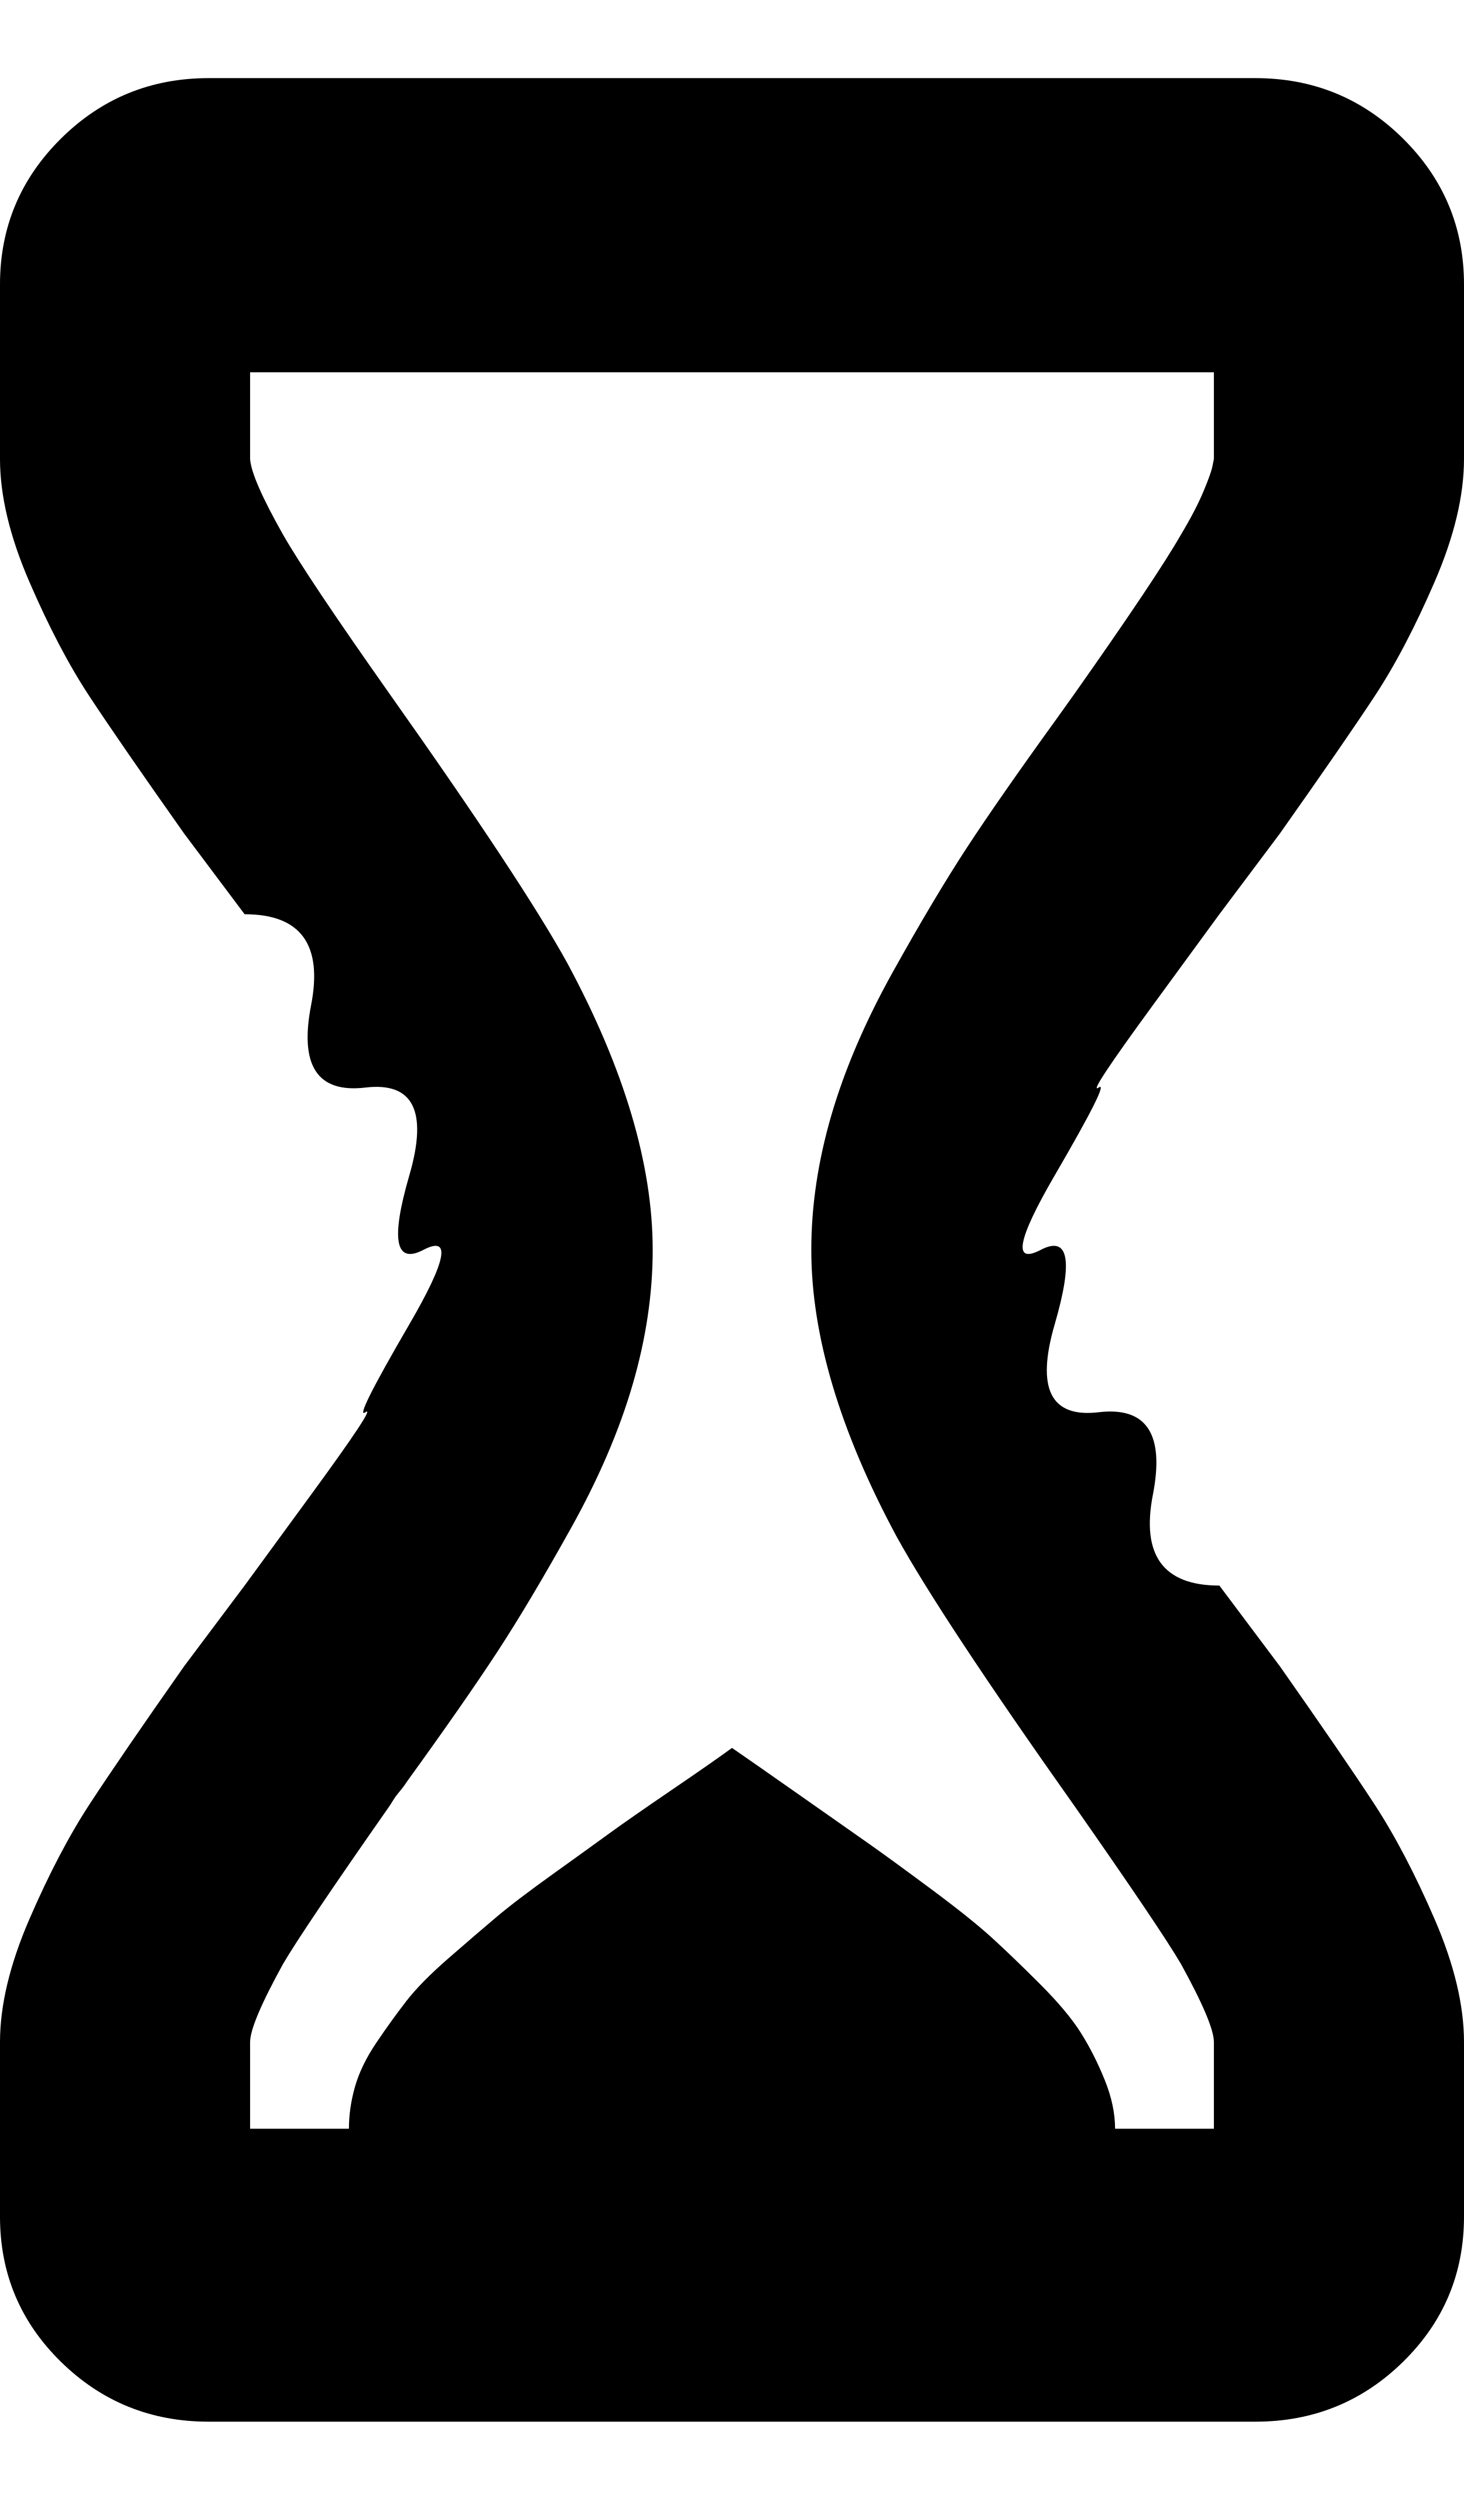<svg height="1000px" width="585.938px" xmlns="http://www.w3.org/2000/svg">
  <g>
    <path d="M0 886.719c0 0 0 -69.824 0 -69.824c0 -14.649 3.906 -31.006 11.719 -49.072c7.812 -18.067 15.869 -33.448 24.17 -46.143c8.3 -12.695 20.914 -31.087 37.841 -55.176c0 0 24.17 -32.226 24.17 -32.226c0 0 8.871 -12.126 26.612 -36.377c17.741 -24.252 24.983 -35.238 21.728 -32.959c-3.255 2.278 2.604 -9.44 17.578 -35.157c14.974 -25.716 16.846 -35.644 5.616 -29.785c-11.231 5.86 -13.103 -4.069 -5.616 -29.785c7.487 -25.716 1.628 -37.435 -17.578 -35.156c-19.205 2.278 -26.448 -8.708 -21.728 -32.959c4.72 -24.251 -4.151 -36.377 -26.612 -36.377c0 0 -24.17 -32.227 -24.17 -32.227c-17.252 -24.414 -29.947 -42.806 -38.085 -55.175c-8.138 -12.37 -16.114 -27.588 -23.926 -45.655c-7.813 -18.066 -11.719 -34.424 -11.719 -49.072c0 0 0 -69.824 0 -69.824c0 -22.787 8.138 -42.237 24.414 -58.35c16.276 -16.113 35.97 -24.17 59.082 -24.17c0 0 418.945 0 418.945 0c23.112 0 42.806 8.057 59.082 24.17c16.276 16.113 24.414 35.563 24.414 58.35c0 0 0 69.824 0 69.824c0 14.648 -3.906 31.006 -11.718 49.072c-7.813 18.067 -15.788 33.285 -23.926 45.655c-8.138 12.369 -20.833 30.761 -38.086 55.175c0 0 -24.17 32.227 -24.17 32.227c0 0 -8.87 12.126 -26.611 36.377c-17.741 24.251 -24.984 35.237 -21.729 32.959c3.255 -2.279 -2.604 9.44 -17.578 35.156c-14.974 25.716 -16.846 35.645 -5.615 29.785c11.23 -5.859 13.102 4.069 5.615 29.785c-7.487 25.717 -1.627 37.435 17.578 35.157c19.206 -2.279 26.449 8.707 21.729 32.959c-4.72 24.251 4.15 36.377 26.611 36.377c0 0 24.17 32.226 24.17 32.226c16.927 24.089 29.541 42.481 37.842 55.176c8.301 12.695 16.357 28.076 24.17 46.143c7.812 18.066 11.719 34.423 11.719 49.072c0 0 0 69.824 0 69.824c0 22.786 -8.139 42.155 -24.415 58.105c-16.276 15.951 -35.97 23.926 -59.082 23.926c0 0 -418.945 0 -418.945 0c-23.112 0 -42.806 -7.975 -59.082 -23.926c-16.276 -15.95 -24.414 -35.319 -24.414 -58.105c0 0 0 0 0 0m100.098 -35.156c0 0 39.55 0 39.55 0c0 -5.534 0.814 -11.149 2.442 -16.846c1.627 -5.697 4.476 -11.556 8.545 -17.578c4.069 -6.022 8.056 -11.556 11.963 -16.602c3.906 -5.045 9.603 -10.823 17.089 -17.334c7.487 -6.51 13.835 -11.963 19.043 -16.357c5.209 -4.395 12.696 -10.091 22.461 -17.09c9.766 -6.999 17.334 -12.451 22.705 -16.357c5.372 -3.907 13.672 -9.685 24.903 -17.334c11.23 -7.65 19.287 -13.265 24.17 -16.846c5.208 3.581 14.079 9.766 26.611 18.555c12.533 8.789 21.81 15.299 27.832 19.531c6.022 4.232 14.404 10.335 25.147 18.31c10.742 7.976 18.88 14.486 24.414 19.532c5.534 5.045 11.963 11.23 19.287 18.554c7.324 7.325 12.776 13.835 16.357 19.532c3.581 5.696 6.755 11.963 9.522 18.798c2.767 6.836 4.15 13.347 4.15 19.532c0 0 39.551 0 39.551 0c0 0 0 -34.668 0 -34.668c0 -4.883 -4.395 -15.3 -13.184 -31.25c-5.534 -9.44 -19.694 -30.436 -42.48 -62.989c-35.482 -50.13 -59.245 -86.1 -71.289 -107.91c-22.787 -42.317 -34.18 -80.566 -34.18 -114.746c0 -17.578 2.686 -35.563 8.057 -53.955c5.371 -18.392 13.59 -37.516 24.658 -57.373c11.068 -19.857 20.915 -36.377 29.541 -49.56c8.626 -13.184 20.589 -30.355 35.889 -51.514c0 0 7.324 -10.254 7.324 -10.254c21.81 -30.924 35.97 -52.083 42.48 -63.477c3.906 -6.51 6.918 -12.288 9.033 -17.334c2.116 -5.045 3.337 -8.544 3.663 -10.498c0 0 0.488 -2.441 0.488 -2.441c0 0 0 -34.668 0 -34.668c0 0 -385.742 0 -385.742 0c0 0 0 34.668 0 34.668c0.325 5.208 4.72 15.299 13.183 30.273c6.511 11.394 20.671 32.553 42.481 63.477c35.481 50.13 59.245 86.1 71.289 107.91c22.786 42.318 34.179 80.567 34.179 114.746c0 17.578 -2.685 35.563 -8.056 53.955c-5.371 18.392 -13.591 37.517 -24.658 57.373c-11.068 19.857 -20.915 36.377 -29.541 49.561c-8.627 13.184 -20.59 30.355 -35.889 51.514c-0.651 0.976 -1.221 1.79 -1.709 2.441c-0.488 0.651 -1.139 1.465 -1.953 2.441c-0.814 0.977 -1.465 1.872 -1.953 2.686c-0.489 0.814 -1.058 1.709 -1.709 2.685c-22.787 32.553 -36.947 53.549 -42.481 62.989c-8.789 15.95 -13.183 26.367 -13.183 31.25c0 0 0 34.668 0 34.668c0 0 0 0 0 0" />
  </g>
</svg>